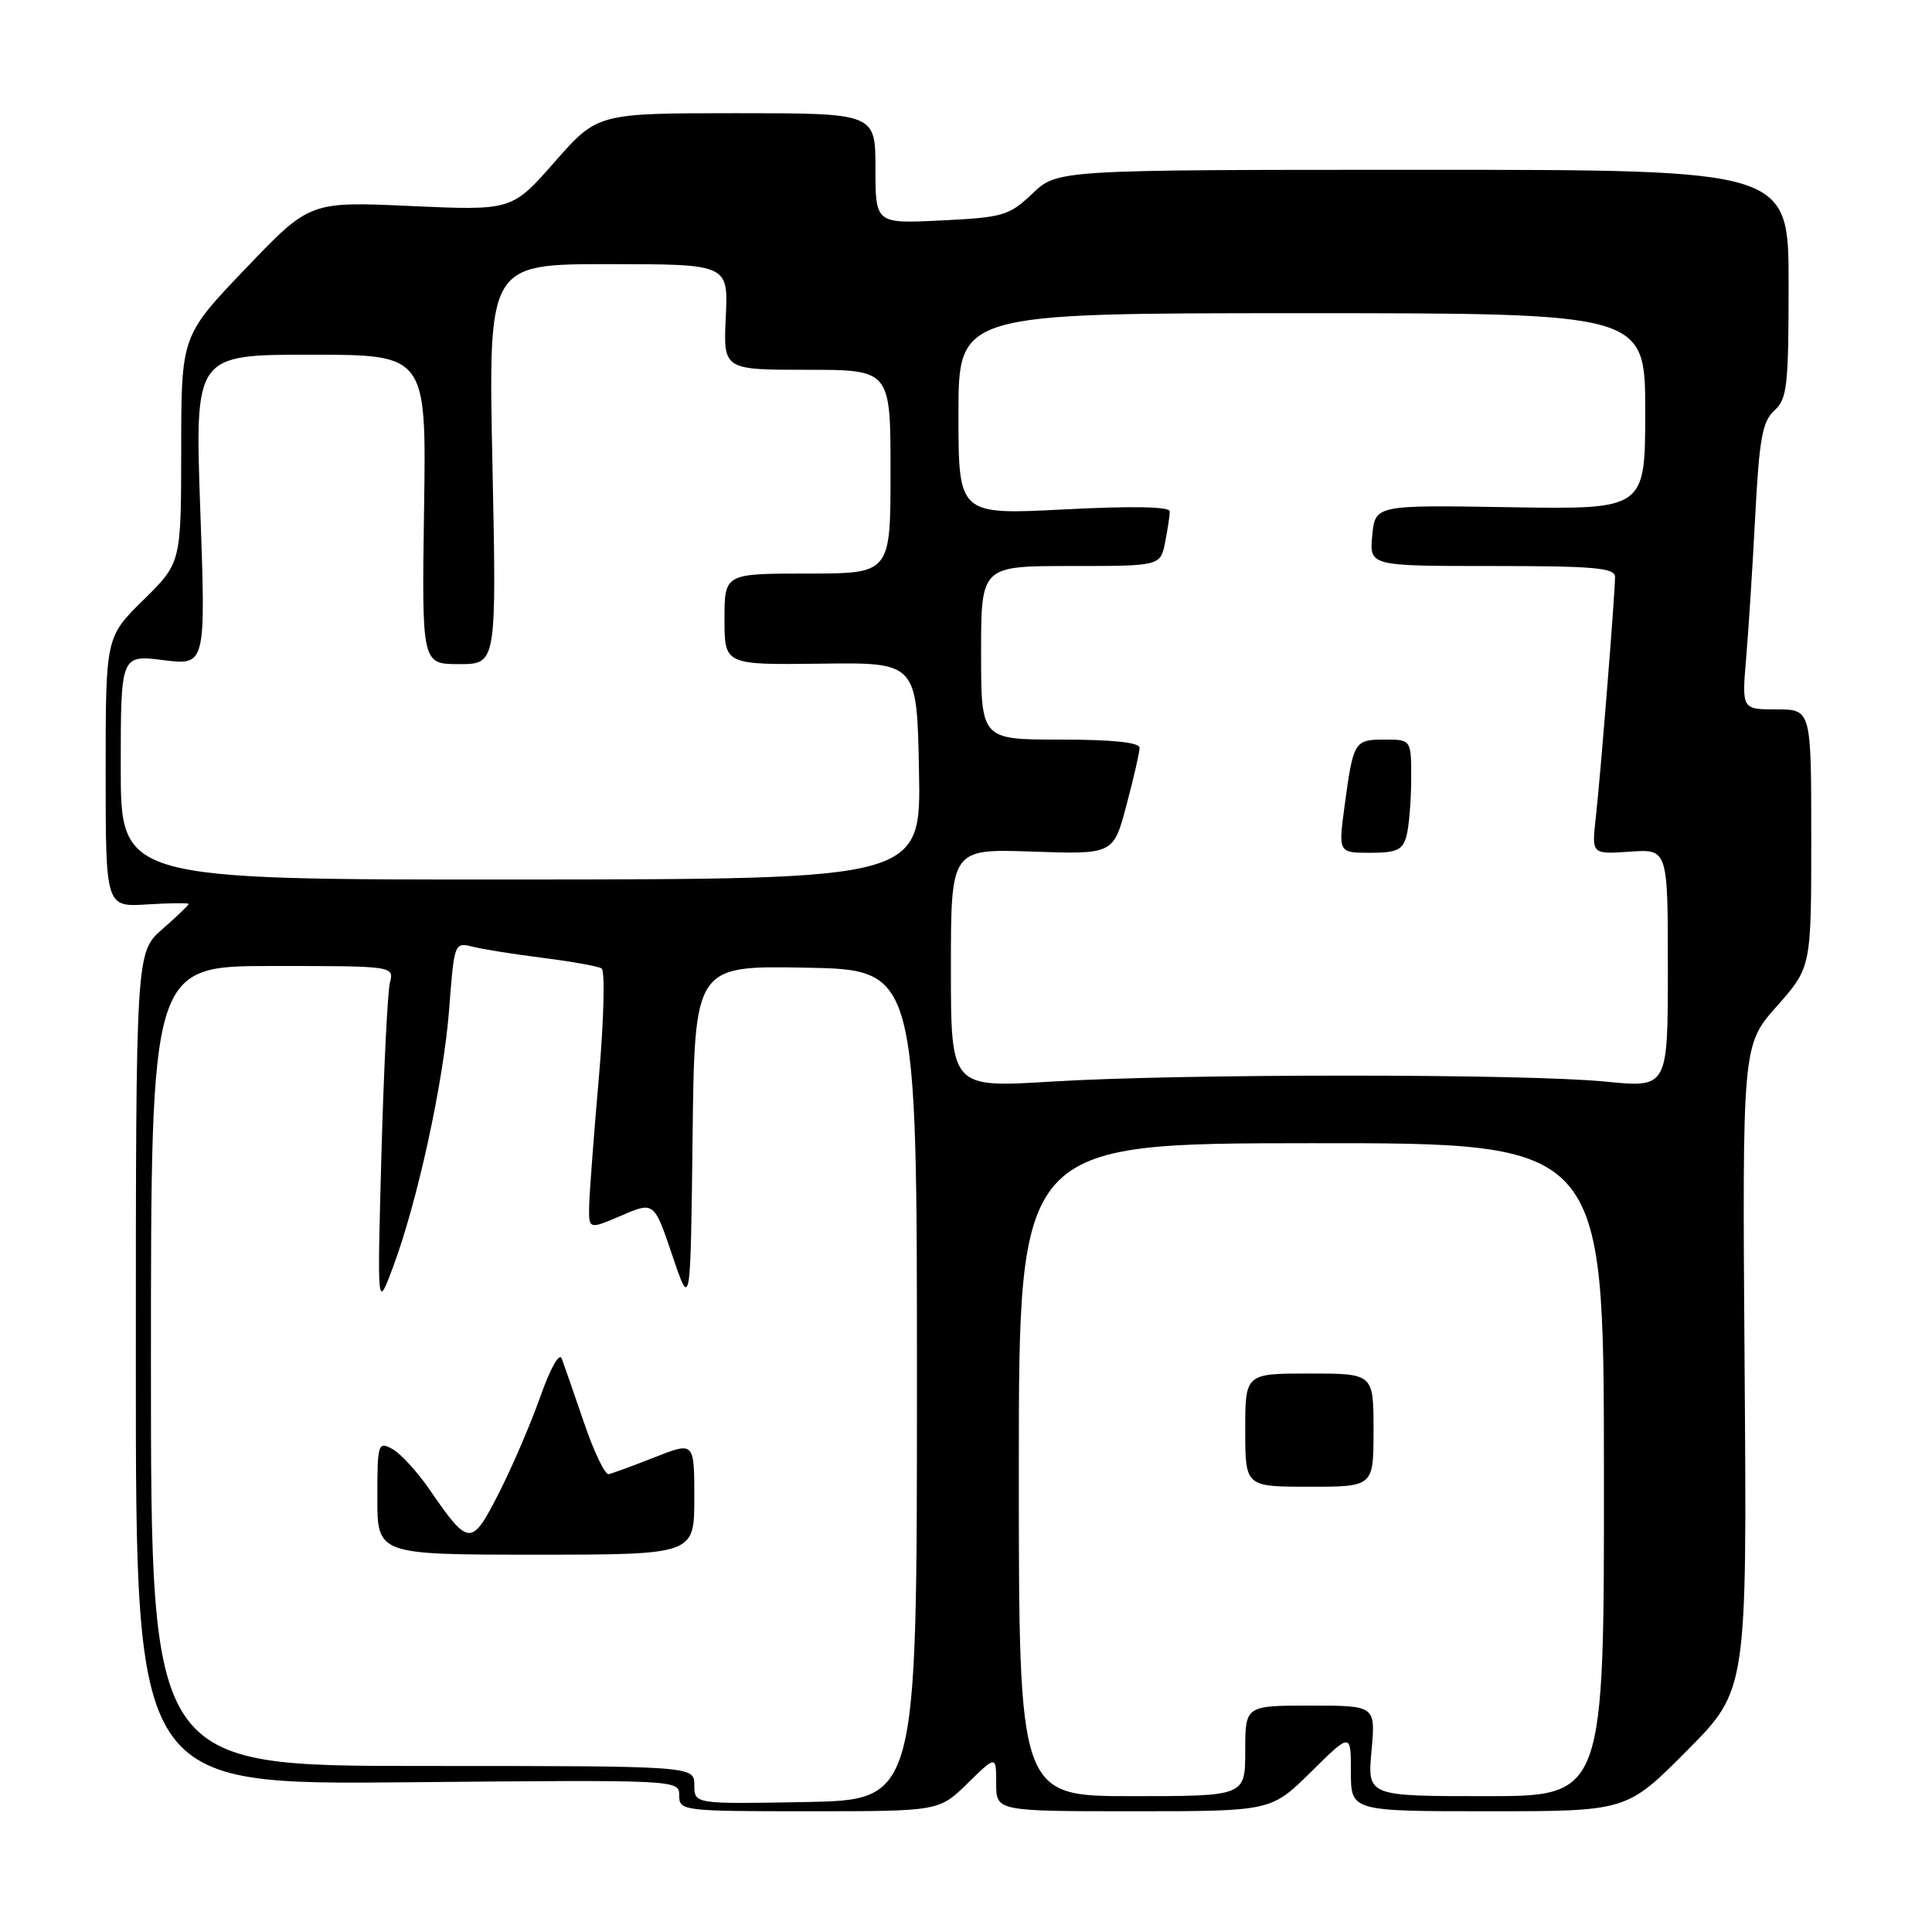 <?xml version="1.0" encoding="UTF-8" standalone="no"?>
<!DOCTYPE svg PUBLIC "-//W3C//DTD SVG 1.1//EN" "http://www.w3.org/Graphics/SVG/1.1/DTD/svg11.dtd" >
<svg xmlns="http://www.w3.org/2000/svg" xmlns:xlink="http://www.w3.org/1999/xlink" version="1.1" viewBox="0 0 256 256">
 <g >
 <path fill="currentColor"
d=" M 128.21 236.30 C 132.00 232.59 132.00 232.59 132.00 236.30 C 132.00 240.00 132.00 240.00 150.22 240.00 C 168.44 240.00 168.44 240.00 173.72 234.78 C 179.00 229.57 179.00 229.57 179.00 234.78 C 179.00 240.00 179.00 240.00 197.27 240.00 C 215.55 240.00 215.55 240.00 223.52 231.98 C 231.49 223.96 231.49 223.96 231.17 181.23 C 230.86 138.50 230.86 138.50 235.43 133.34 C 240.00 128.18 240.00 128.18 240.00 111.09 C 240.00 94.00 240.00 94.00 235.40 94.00 C 230.80 94.00 230.80 94.00 231.37 87.25 C 231.69 83.54 232.23 75.01 232.58 68.31 C 233.11 58.12 233.53 55.83 235.11 54.40 C 236.81 52.87 237.00 51.14 237.00 37.60 C 237.00 22.50 237.00 22.50 188.56 22.50 C 140.11 22.50 140.11 22.50 136.81 25.64 C 133.72 28.58 132.92 28.81 124.75 29.21 C 116.00 29.64 116.00 29.64 116.00 22.32 C 116.00 15.00 116.00 15.00 97.58 15.00 C 79.17 15.00 79.17 15.00 73.50 21.45 C 67.84 27.90 67.84 27.90 54.44 27.30 C 41.04 26.69 41.04 26.69 32.53 35.60 C 24.02 44.50 24.02 44.50 24.01 59.54 C 24.00 74.58 24.00 74.58 19.00 79.50 C 14.00 84.42 14.00 84.42 14.00 102.30 C 14.00 120.19 14.00 120.19 19.50 119.84 C 22.53 119.65 25.00 119.63 25.00 119.78 C 25.00 119.93 23.43 121.44 21.50 123.13 C 18.00 126.21 18.00 126.21 18.00 181.35 C 18.00 236.50 18.00 236.50 54.00 236.16 C 89.94 235.83 90.00 235.83 90.00 237.91 C 90.00 239.95 90.43 240.00 107.21 240.00 C 124.42 240.00 124.42 240.00 128.21 236.30 Z  M 92.00 236.53 C 92.00 234.00 92.00 234.00 56.00 234.00 C 20.00 234.00 20.00 234.00 20.00 181.00 C 20.00 128.00 20.00 128.00 36.11 128.00 C 52.22 128.00 52.22 128.00 51.66 130.25 C 51.36 131.49 50.85 141.72 50.54 153.00 C 49.98 173.50 49.98 173.50 52.04 168.00 C 55.30 159.32 58.79 143.31 59.52 133.67 C 60.19 124.90 60.21 124.84 62.66 125.45 C 64.02 125.79 68.22 126.46 72.00 126.93 C 75.77 127.41 79.24 128.03 79.71 128.32 C 80.18 128.61 80.02 135.07 79.36 142.68 C 78.69 150.28 78.12 157.95 78.07 159.71 C 78.00 162.93 78.00 162.93 82.34 161.07 C 86.67 159.21 86.67 159.21 89.09 166.36 C 91.50 173.50 91.50 173.50 91.77 150.72 C 92.04 127.95 92.04 127.95 106.77 128.22 C 121.50 128.50 121.50 128.50 121.50 183.50 C 121.50 238.50 121.50 238.50 106.75 238.78 C 92.00 239.05 92.00 239.05 92.00 236.53 Z  M 92.00 198.51 C 92.00 191.03 92.00 191.03 86.76 193.09 C 83.88 194.23 81.13 195.24 80.64 195.33 C 80.16 195.42 78.69 192.35 77.38 188.50 C 76.07 184.65 74.74 180.84 74.44 180.03 C 74.12 179.17 72.93 181.28 71.61 185.03 C 70.35 188.59 67.88 194.35 66.11 197.83 C 62.47 204.98 62.14 204.96 56.88 197.32 C 55.25 194.96 53.04 192.56 51.96 191.98 C 50.09 190.98 50.00 191.29 50.00 198.46 C 50.00 206.00 50.00 206.00 71.00 206.00 C 92.00 206.00 92.00 206.00 92.00 198.51 Z  M 135.00 194.75 C 135.00 151.50 135.00 151.50 173.75 151.48 C 212.50 151.45 212.50 151.45 212.53 194.73 C 212.56 238.00 212.56 238.00 196.87 238.00 C 181.19 238.00 181.19 238.00 181.73 232.00 C 182.28 226.00 182.28 226.00 173.64 226.00 C 165.00 226.00 165.00 226.00 165.00 232.00 C 165.00 238.00 165.00 238.00 150.00 238.00 C 135.00 238.00 135.00 238.00 135.00 194.75 Z  M 182.00 189.50 C 182.00 182.00 182.00 182.00 173.50 182.00 C 165.00 182.00 165.00 182.00 165.00 189.50 C 165.00 197.00 165.00 197.00 173.50 197.00 C 182.00 197.00 182.00 197.00 182.00 189.50 Z  M 126.00 128.30 C 126.00 112.47 126.00 112.47 136.76 112.84 C 147.53 113.21 147.53 113.21 149.26 106.69 C 150.22 103.10 151.00 99.68 151.00 99.09 C 151.00 98.37 147.39 98.00 140.50 98.00 C 130.00 98.00 130.00 98.00 130.00 86.50 C 130.00 75.00 130.00 75.00 141.88 75.00 C 153.75 75.00 153.75 75.00 154.38 71.88 C 154.72 70.16 155.00 68.31 155.00 67.76 C 155.00 67.13 150.04 67.03 141.00 67.50 C 127.00 68.22 127.00 68.22 127.00 54.86 C 127.00 41.50 127.00 41.50 172.50 41.50 C 218.00 41.50 218.00 41.50 218.00 54.50 C 218.00 67.50 218.00 67.50 200.11 67.21 C 182.22 66.91 182.22 66.91 181.83 70.96 C 181.45 75.00 181.45 75.00 197.72 75.00 C 211.25 75.00 214.00 75.24 214.00 76.45 C 214.00 78.69 212.06 102.93 211.45 108.35 C 210.90 113.20 210.90 113.20 215.95 112.85 C 221.00 112.50 221.00 112.50 221.00 128.32 C 221.00 144.14 221.00 144.14 212.75 143.32 C 202.12 142.26 156.38 142.26 139.25 143.32 C 126.00 144.13 126.00 144.13 126.00 128.30 Z  M 186.37 110.75 C 186.70 109.51 186.98 106.14 186.99 103.25 C 187.00 98.00 187.00 98.00 183.47 98.00 C 179.45 98.00 179.32 98.23 178.17 106.75 C 177.33 113.00 177.33 113.00 181.55 113.00 C 185.08 113.00 185.87 112.63 186.37 110.75 Z  M 16.00 101.67 C 16.00 86.77 16.00 86.77 21.64 87.47 C 27.27 88.18 27.27 88.18 26.54 67.59 C 25.81 47.00 25.81 47.00 41.15 47.00 C 56.50 47.00 56.50 47.00 56.19 67.50 C 55.89 88.00 55.89 88.00 60.84 88.00 C 65.80 88.00 65.80 88.00 65.25 61.50 C 64.70 35.00 64.70 35.00 80.60 35.00 C 96.50 35.00 96.50 35.00 96.17 42.00 C 95.84 49.00 95.84 49.00 106.92 49.00 C 118.00 49.00 118.00 49.00 118.00 62.50 C 118.00 76.00 118.00 76.00 107.00 76.00 C 96.00 76.00 96.00 76.00 96.00 82.05 C 96.00 88.10 96.00 88.10 108.75 87.94 C 121.50 87.77 121.50 87.77 121.77 102.13 C 122.05 116.50 122.05 116.50 69.02 116.54 C 16.00 116.57 16.00 116.57 16.00 101.67 Z "/>
</g>
</svg>